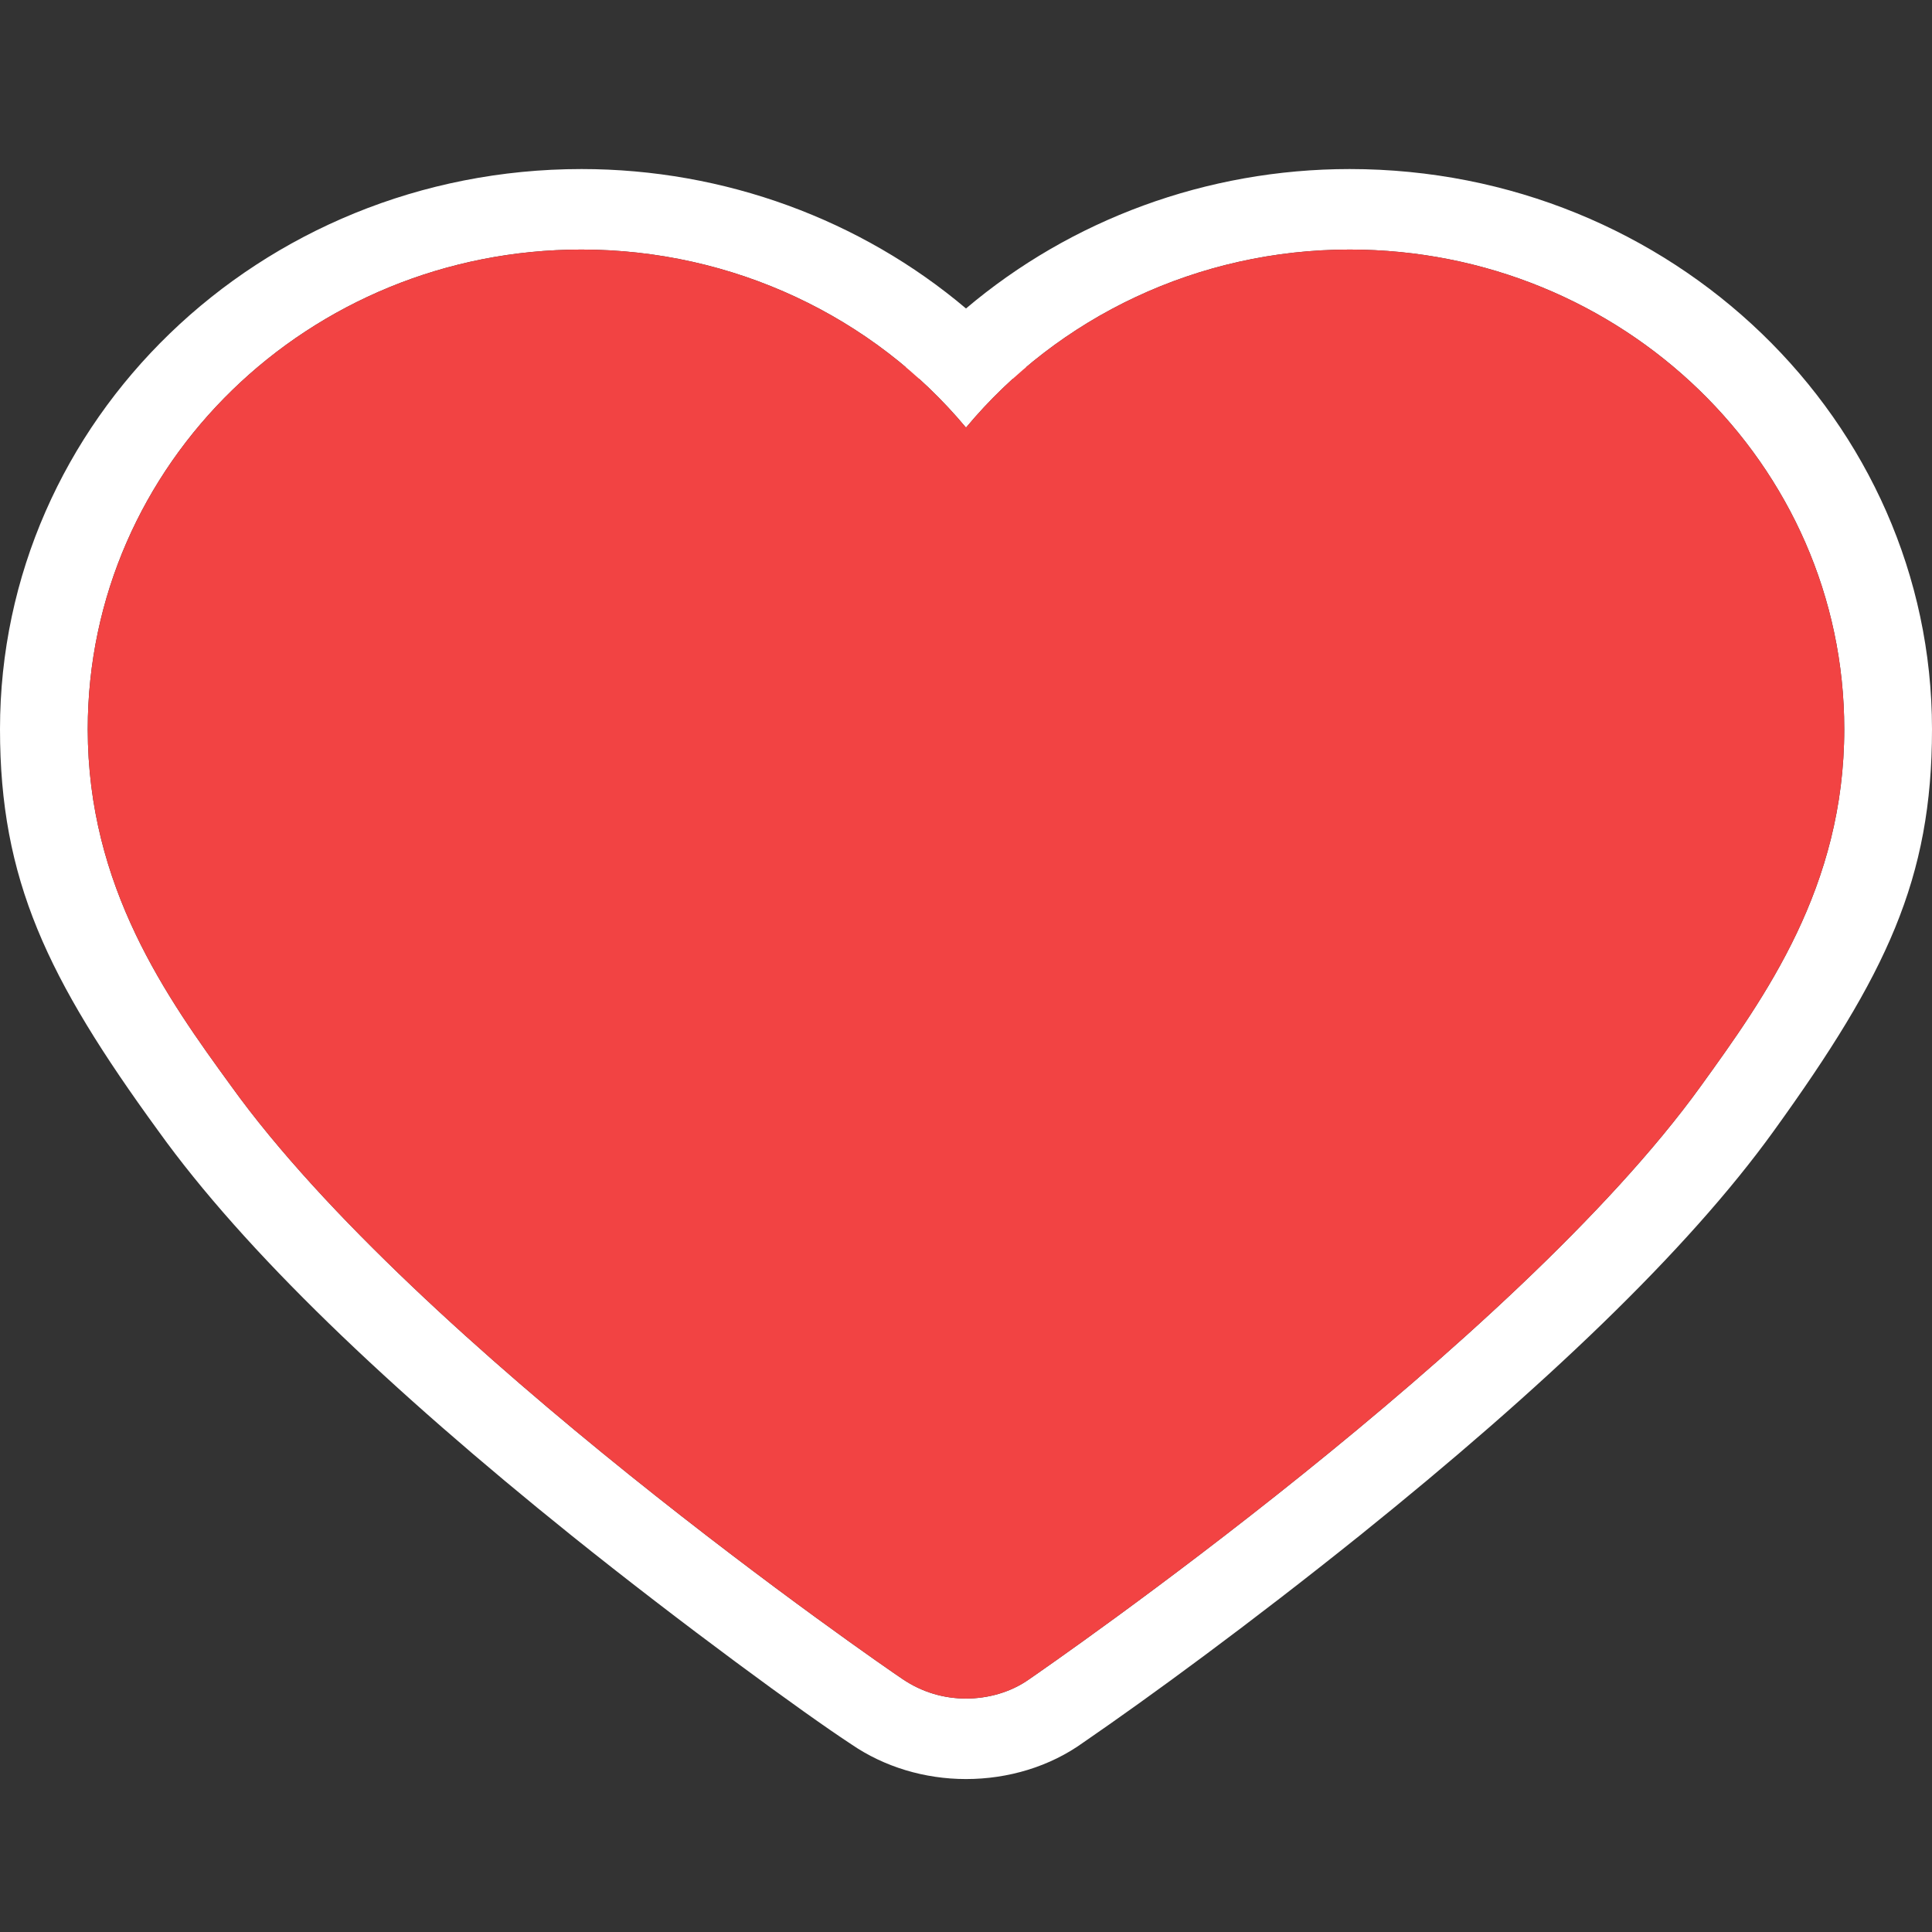 <?xml version="1.0" encoding="UTF-8"?>
<svg width="12px" height="12px" viewBox="0 0 12 12" version="1.1" xmlns="http://www.w3.org/2000/svg" xmlns:xlink="http://www.w3.org/1999/xlink">
    <rect x="0" y="0" width="12" height="12" fill="#333333" stroke="none"/>
    <!-- Generator: Sketch 55.2 (78181) - https://sketchapp.com -->
    <title>icon_team_mean_normal</title>
    <desc>Created with Sketch.</desc>
    <g id="icon_team_mean_normal" stroke="none" stroke-width="1" fill="none" fill-rule="evenodd">
        <g id="ico/喜欢" transform="translate(0, 0.5)">
            <g id="编组" transform="translate(0, 0.55)">
                <path d="M5.566,1.303 L6.434,1.303 C6.302,1.144 6.156,0.998 6,0.866 C5.844,0.998 5.698,1.144 5.566,1.303 Z M3.612,0 C1.609,0 0,1.564 0,3.479 C0,4.412 0.291,5.024 0.983,5.974 C1.52,6.723 2.42,7.579 3.547,8.485 C4.238,9.04 5,9.596 5.289,9.785 C5.492,9.924 5.742,10 6,10 C6.262,10 6.521,9.923 6.73,9.772 C7.135,9.494 7.767,9.032 8.451,8.483 C9.58,7.575 10.48,6.721 11.019,5.972 C11.717,5.004 12,4.41 12,3.479 C12,1.565 10.386,0 8.383,0 C7.494,0 6.651,0.315 6,0.866 C5.348,0.315 4.501,0 3.612,0 Z M8.383,0.5 C10.077,0.5 11.455,1.834 11.455,3.479 C11.455,4.459 10.963,5.143 10.564,5.696 C9.41,7.297 6.514,9.296 6.394,9.379 C6.279,9.461 6.137,9.5 6,9.5 C5.863,9.5 5.727,9.461 5.606,9.379 C5.481,9.296 2.59,7.302 1.436,5.696 C1.037,5.148 0.545,4.459 0.545,3.479 C0.545,1.834 1.917,0.5 3.612,0.5 C4.552,0.5 5.426,0.917 6,1.606 C6.574,0.917 7.443,0.5 8.383,0.5 Z" id="形状" fill="#FFFFFF" fill-rule="nonzero"></path>
                <path d="M8.383,0.5 C7.443,0.5 6.574,0.917 6,1.606 C5.426,0.917 4.552,0.5 3.612,0.5 C1.917,0.5 0.545,1.834 0.545,3.479 C0.545,4.459 1.037,5.148 1.436,5.696 C2.59,7.302 5.481,9.296 5.606,9.379 C5.727,9.461 5.863,9.5 6,9.5 C6.137,9.5 6.279,9.461 6.394,9.379 C6.514,9.296 9.41,7.297 10.564,5.696 C10.963,5.143 11.455,4.459 11.455,3.479 C11.455,1.834 10.077,0.5 8.383,0.5 Z" id="形状备份" fill="#F24343"></path>
            </g>
        </g>
    </g>
</svg>